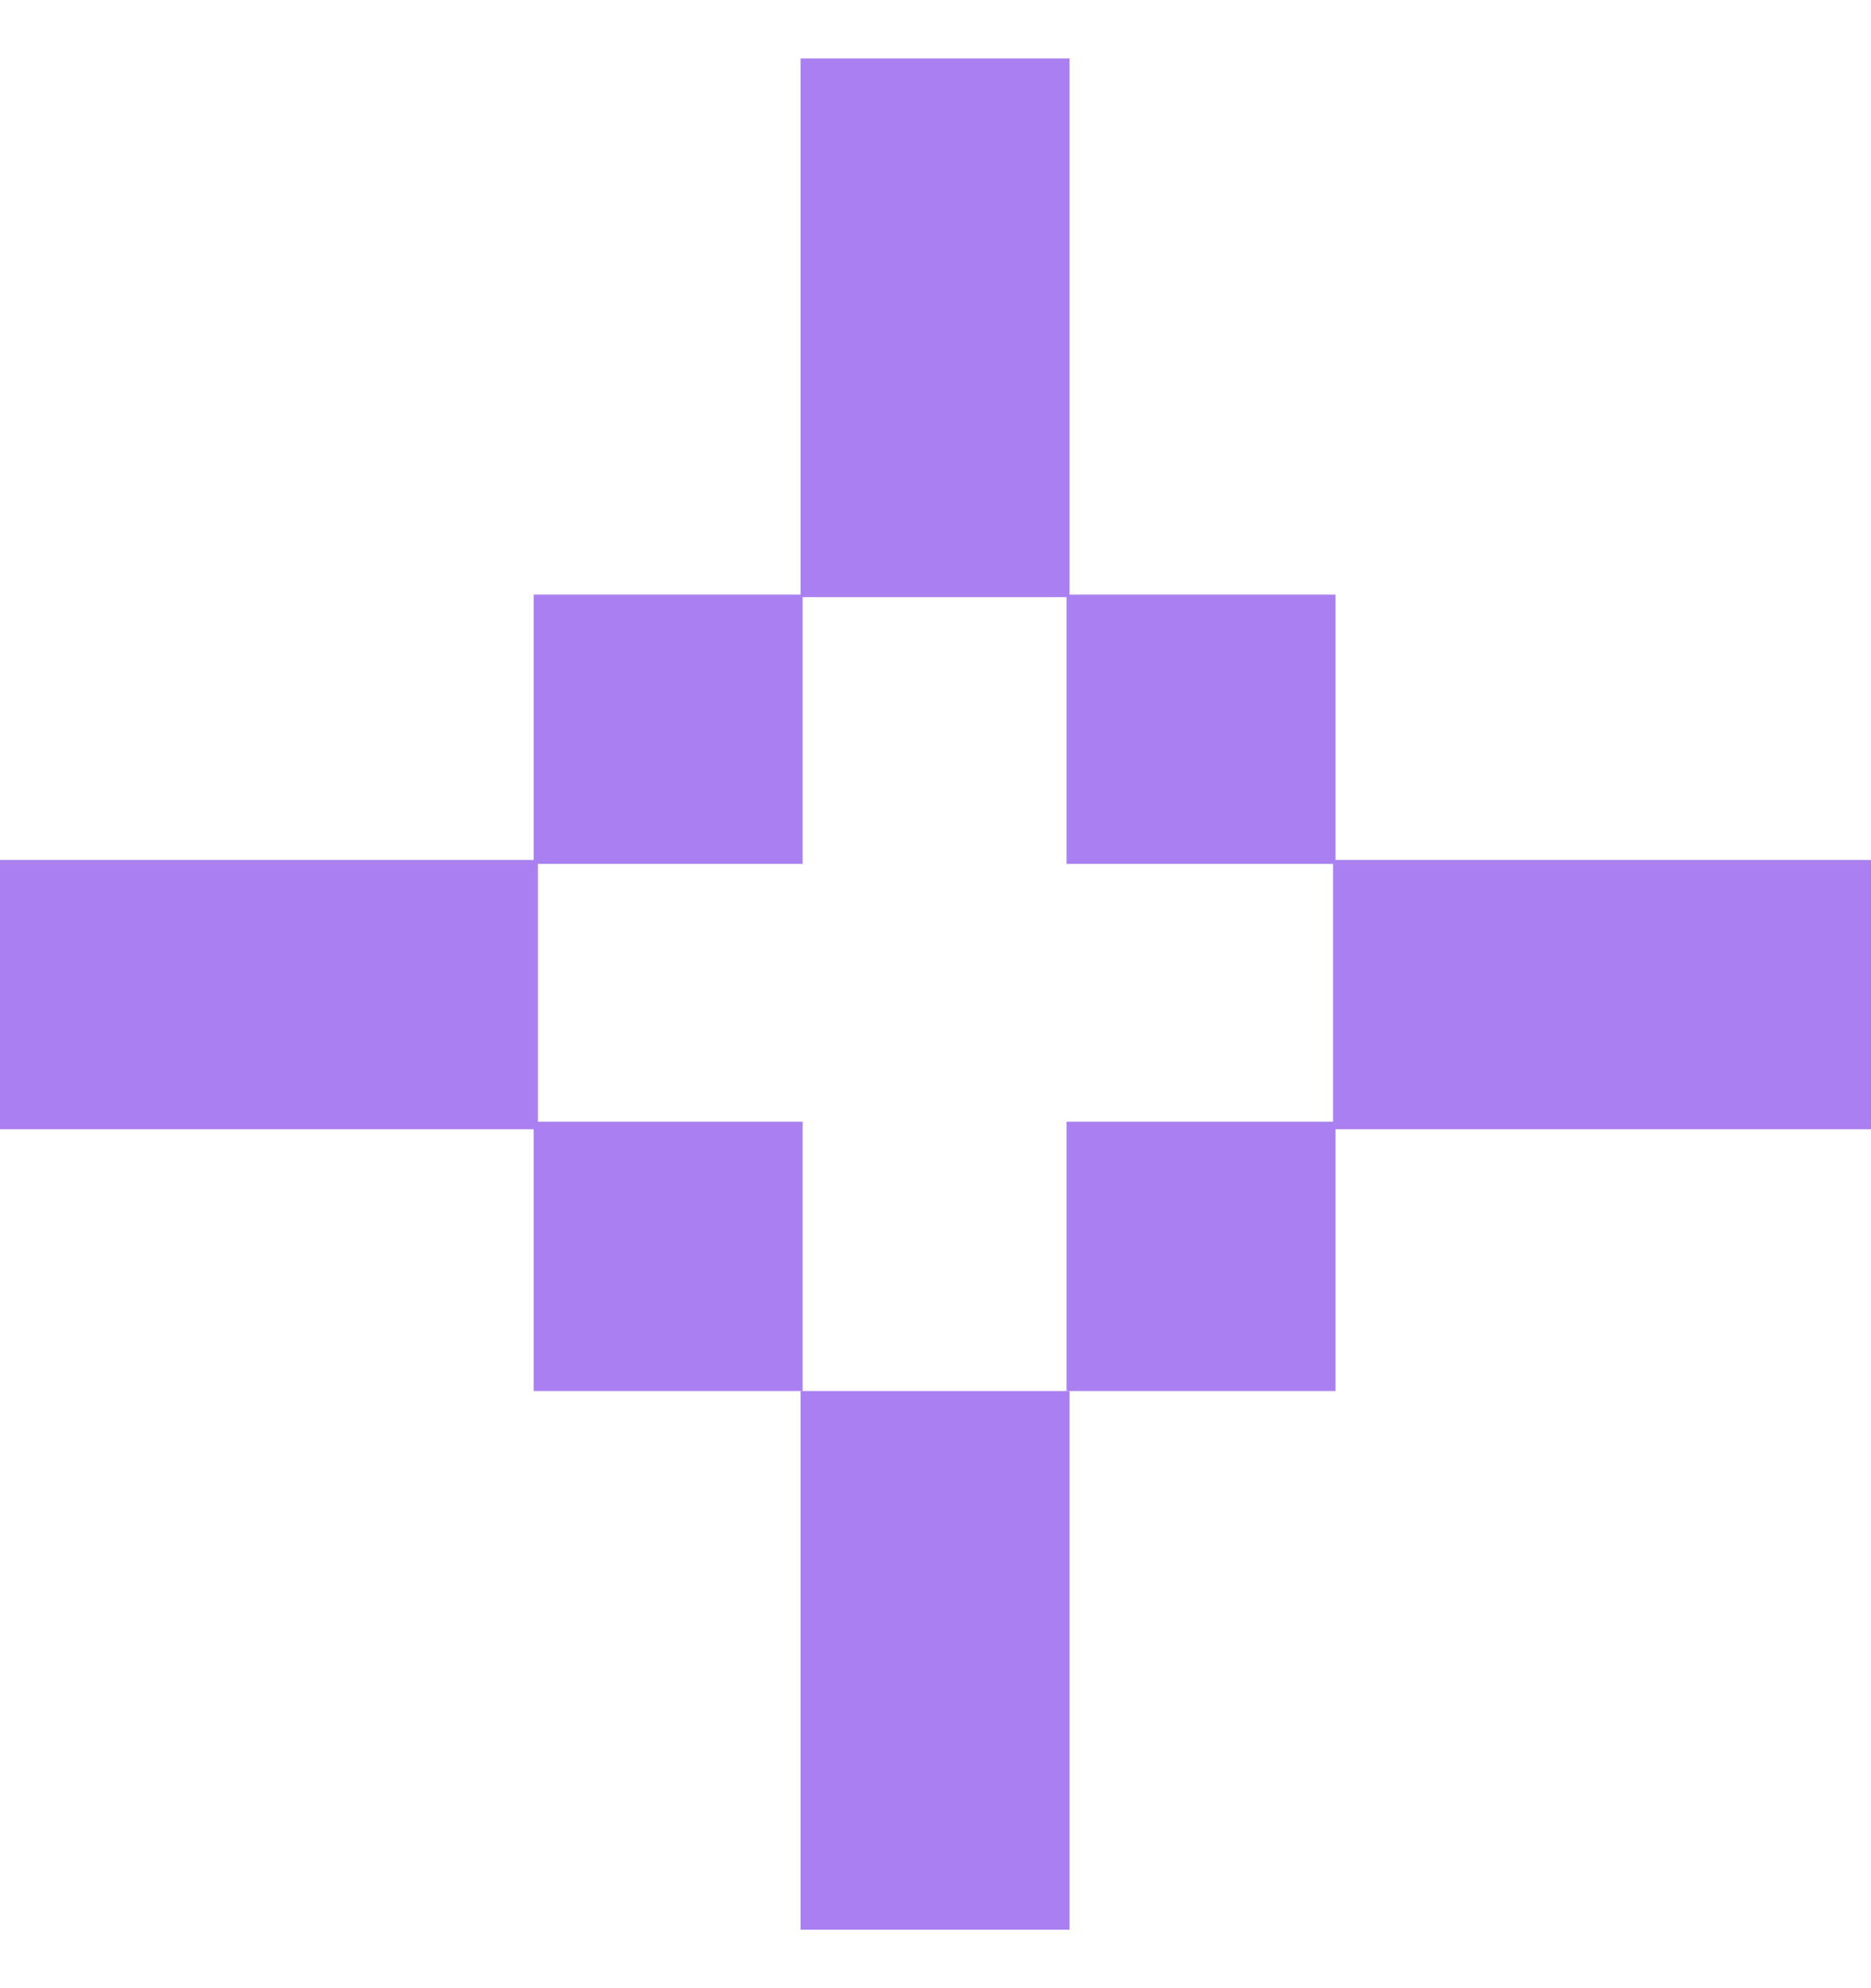 <svg width="16" height="17" viewBox="0 0 16 17" fill="none" xmlns="http://www.w3.org/2000/svg">
<rect x="6.846" y="0.5" width="2.3" height="4.606" fill="#AA80F1"/>
<rect x="6.846" y="11.894" width="2.3" height="4.606" fill="#AA80F1"/>
<rect y="9.656" width="2.303" height="4.6" transform="rotate(-90 0 9.656)" fill="#AA80F1"/>
<rect x="4.564" y="7.387" width="2.303" height="2.3" transform="rotate(-90 4.564 7.387)" fill="#AA80F1"/>
<rect x="4.564" y="11.894" width="2.303" height="2.3" transform="rotate(-90 4.564 11.894)" fill="#AA80F1"/>
<rect x="9.121" y="7.387" width="2.303" height="2.3" transform="rotate(-90 9.121 7.387)" fill="#AA80F1"/>
<rect x="9.121" y="11.894" width="2.303" height="2.3" transform="rotate(-90 9.121 11.894)" fill="#AA80F1"/>
<rect x="11.4" y="9.656" width="2.303" height="4.6" transform="rotate(-90 11.4 9.656)" fill="#AA80F1"/>
</svg>
